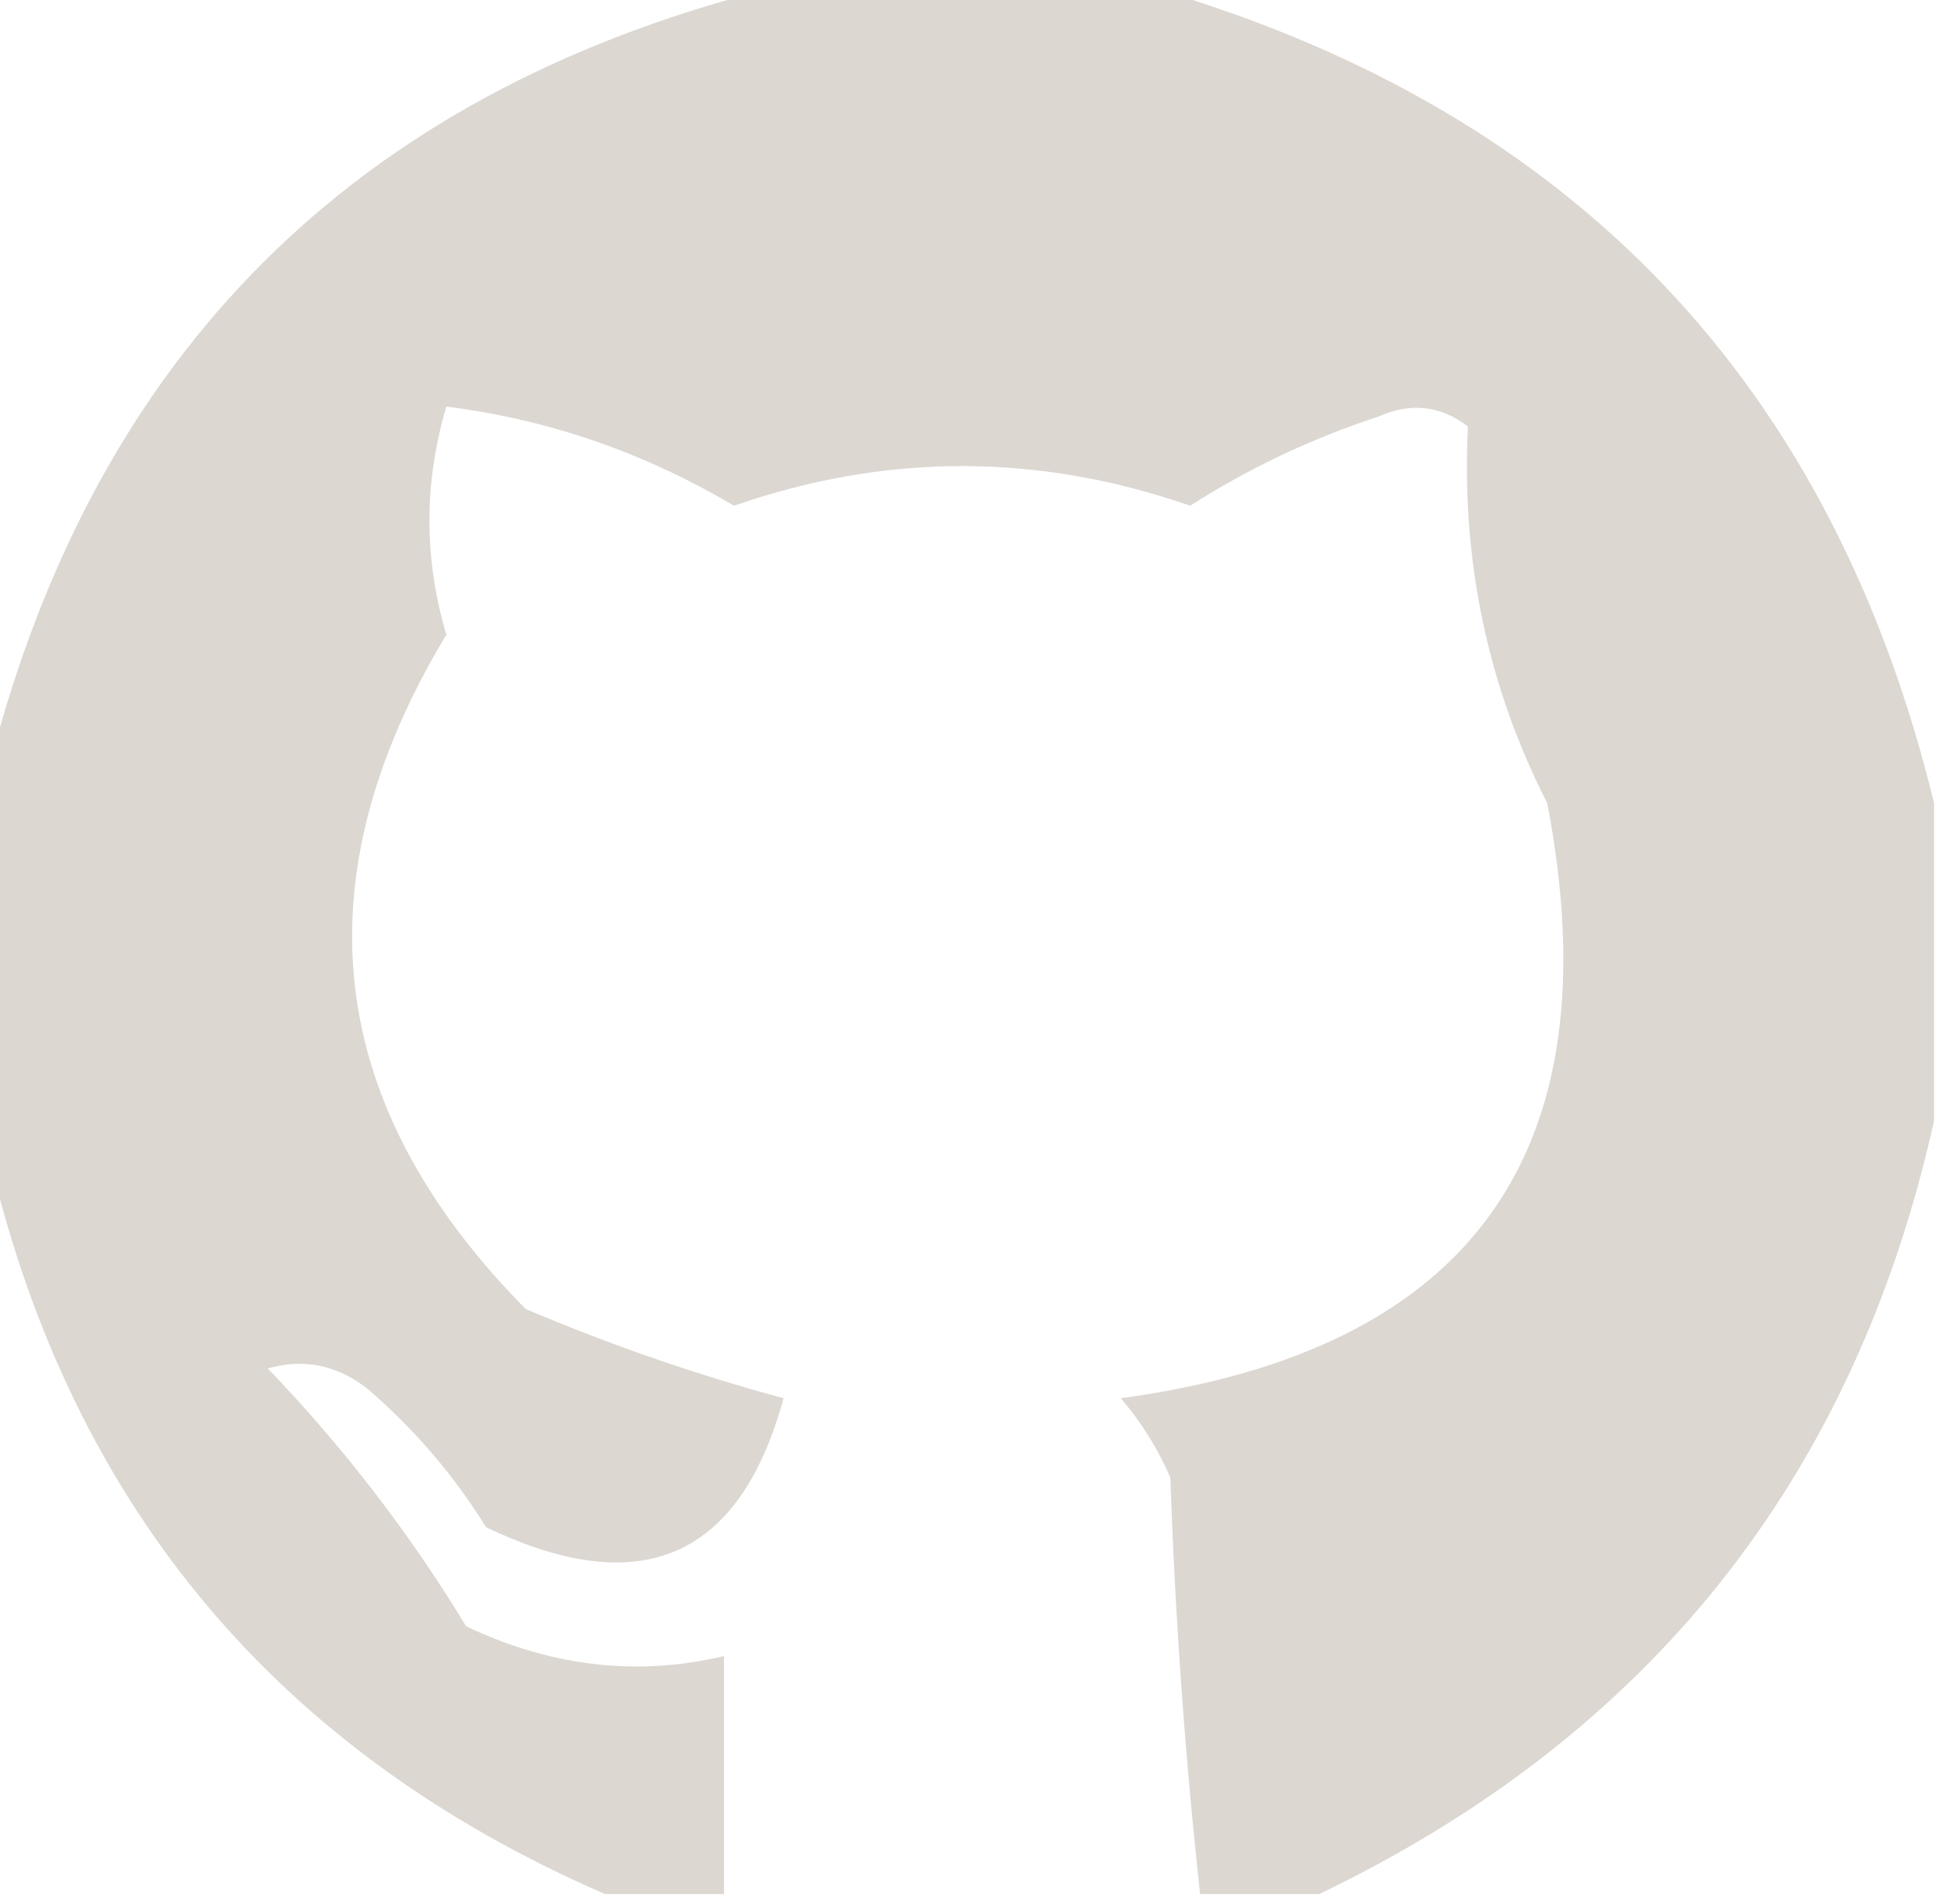 <?xml version="1.0" encoding="UTF-8"?>
<!DOCTYPE svg PUBLIC "-//W3C//DTD SVG 1.1//EN" "http://www.w3.org/Graphics/SVG/1.1/DTD/svg11.dtd">
<svg xmlns="http://www.w3.org/2000/svg" version="1.1" width="98px" height="96px" style="shape-rendering:geometricPrecision; text-rendering:geometricPrecision; image-rendering:optimizeQuality; fill-rule:evenodd; clip-rule:evenodd" xmlns:xlink="http://www.w3.org/1999/xlink">
<g><path style="opacity:0.98" fill="#dbd6d0" d="M 38.5,-0.5 C 45.167,-0.5 51.833,-0.5 58.5,-0.5C 79.352,5.686 92.352,19.353 97.5,40.5C 97.5,45.833 97.5,51.167 97.5,56.5C 93.498,74.505 83.164,87.505 66.5,95.5C 64.5,95.5 62.5,95.5 60.5,95.5C 59.739,88.548 59.239,81.548 59,74.5C 58.364,73.034 57.531,71.7 56.5,70.5C 74.206,68.096 81.373,58.096 78,40.5C 74.997,34.61 73.664,28.277 74,21.5C 72.612,20.446 71.112,20.28 69.5,21C 66.121,22.107 62.954,23.607 60,25.5C 52.333,22.833 44.667,22.833 37,25.5C 32.472,22.813 27.639,21.146 22.5,20.5C 21.364,24.339 21.364,28.173 22.5,32C 15.035,44.409 16.369,55.742 26.5,66C 30.732,67.8 35.066,69.3 39.5,70.5C 37.295,78.579 32.295,80.746 24.5,77C 22.875,74.372 20.875,72.039 18.5,70C 16.956,68.813 15.289,68.48 13.5,69C 17.318,72.973 20.651,77.306 23.5,82C 27.798,84.038 32.132,84.538 36.5,83.5C 36.5,87.5 36.5,91.5 36.5,95.5C 34.5,95.5 32.5,95.5 30.5,95.5C 13.997,88.331 3.664,75.998 -0.5,58.5C -0.5,51.833 -0.5,45.167 -0.5,38.5C 4.833,17.833 17.833,4.833 38.5,-0.5 Z"/></g>
</svg>
